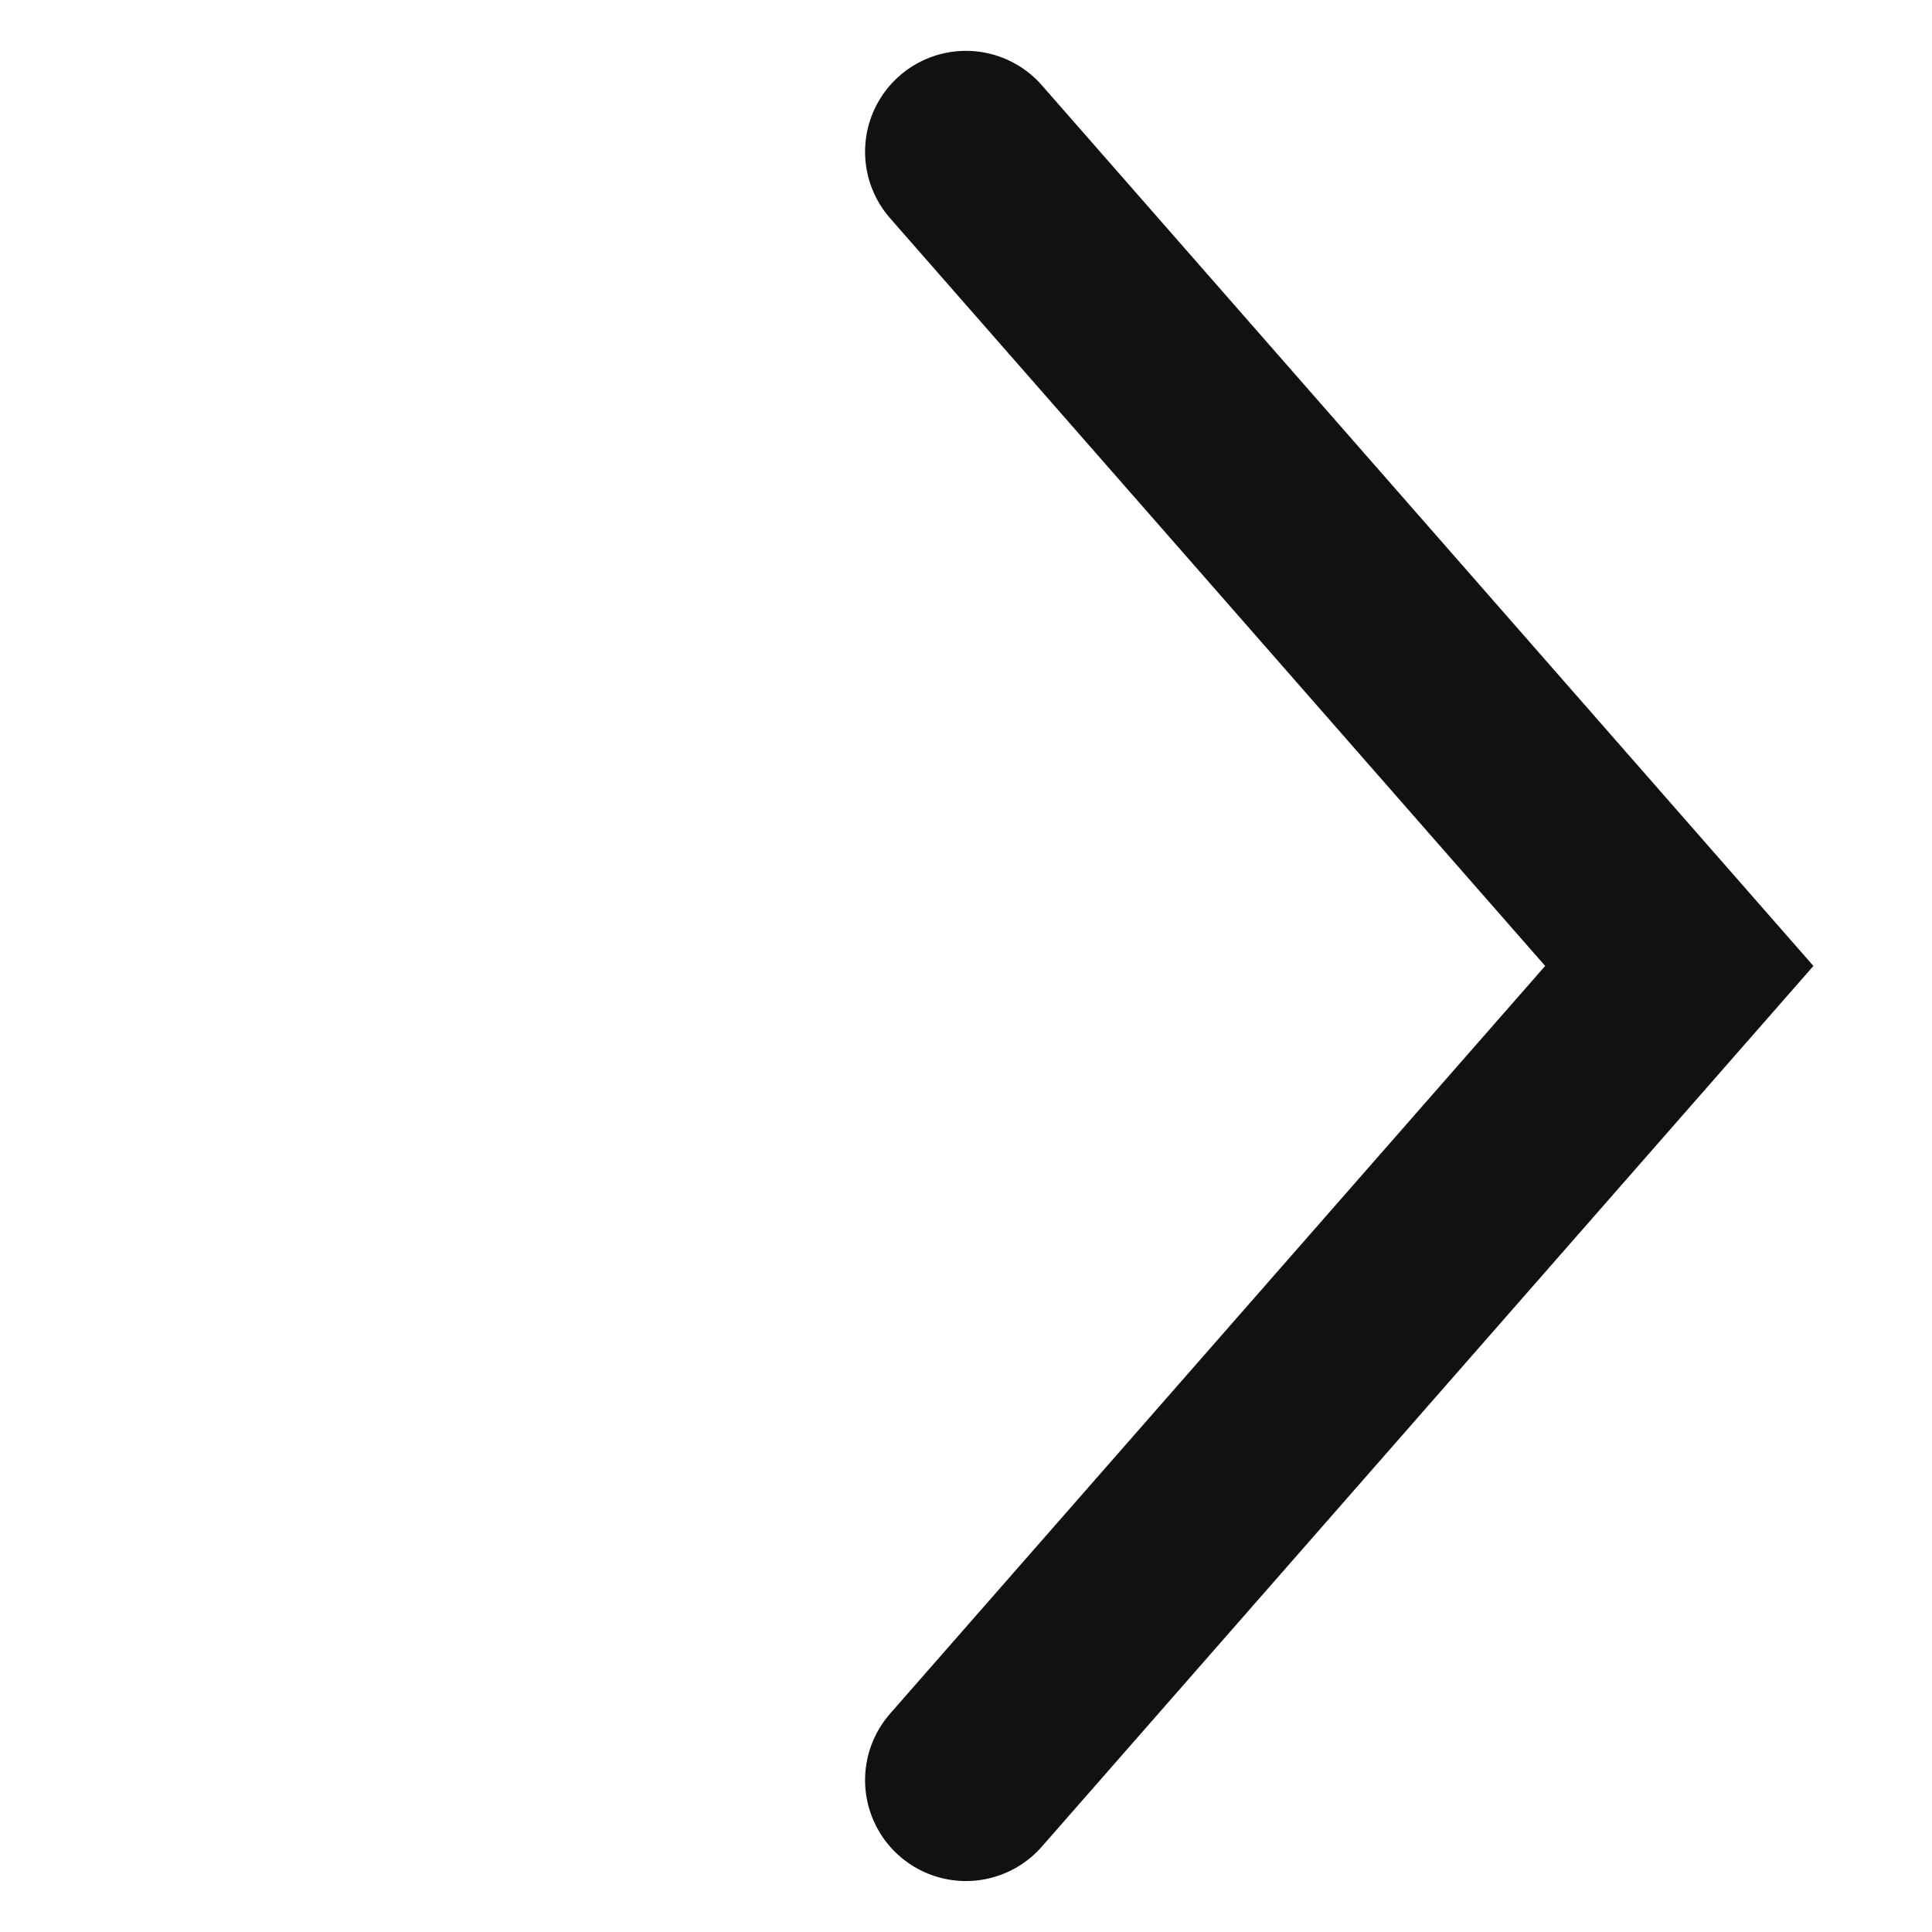 <svg xmlns="http://www.w3.org/2000/svg" width="19.151" height="19.151" viewBox="0 0 19.151 19.151">
  <path id="Icon_tap" d="M-.707-.707,0,10l10.707.707" transform="translate(9.575 16.646) rotate(-135)" fill="none" stroke="#111" stroke-linecap="round" stroke-width="2"/>
</svg>
